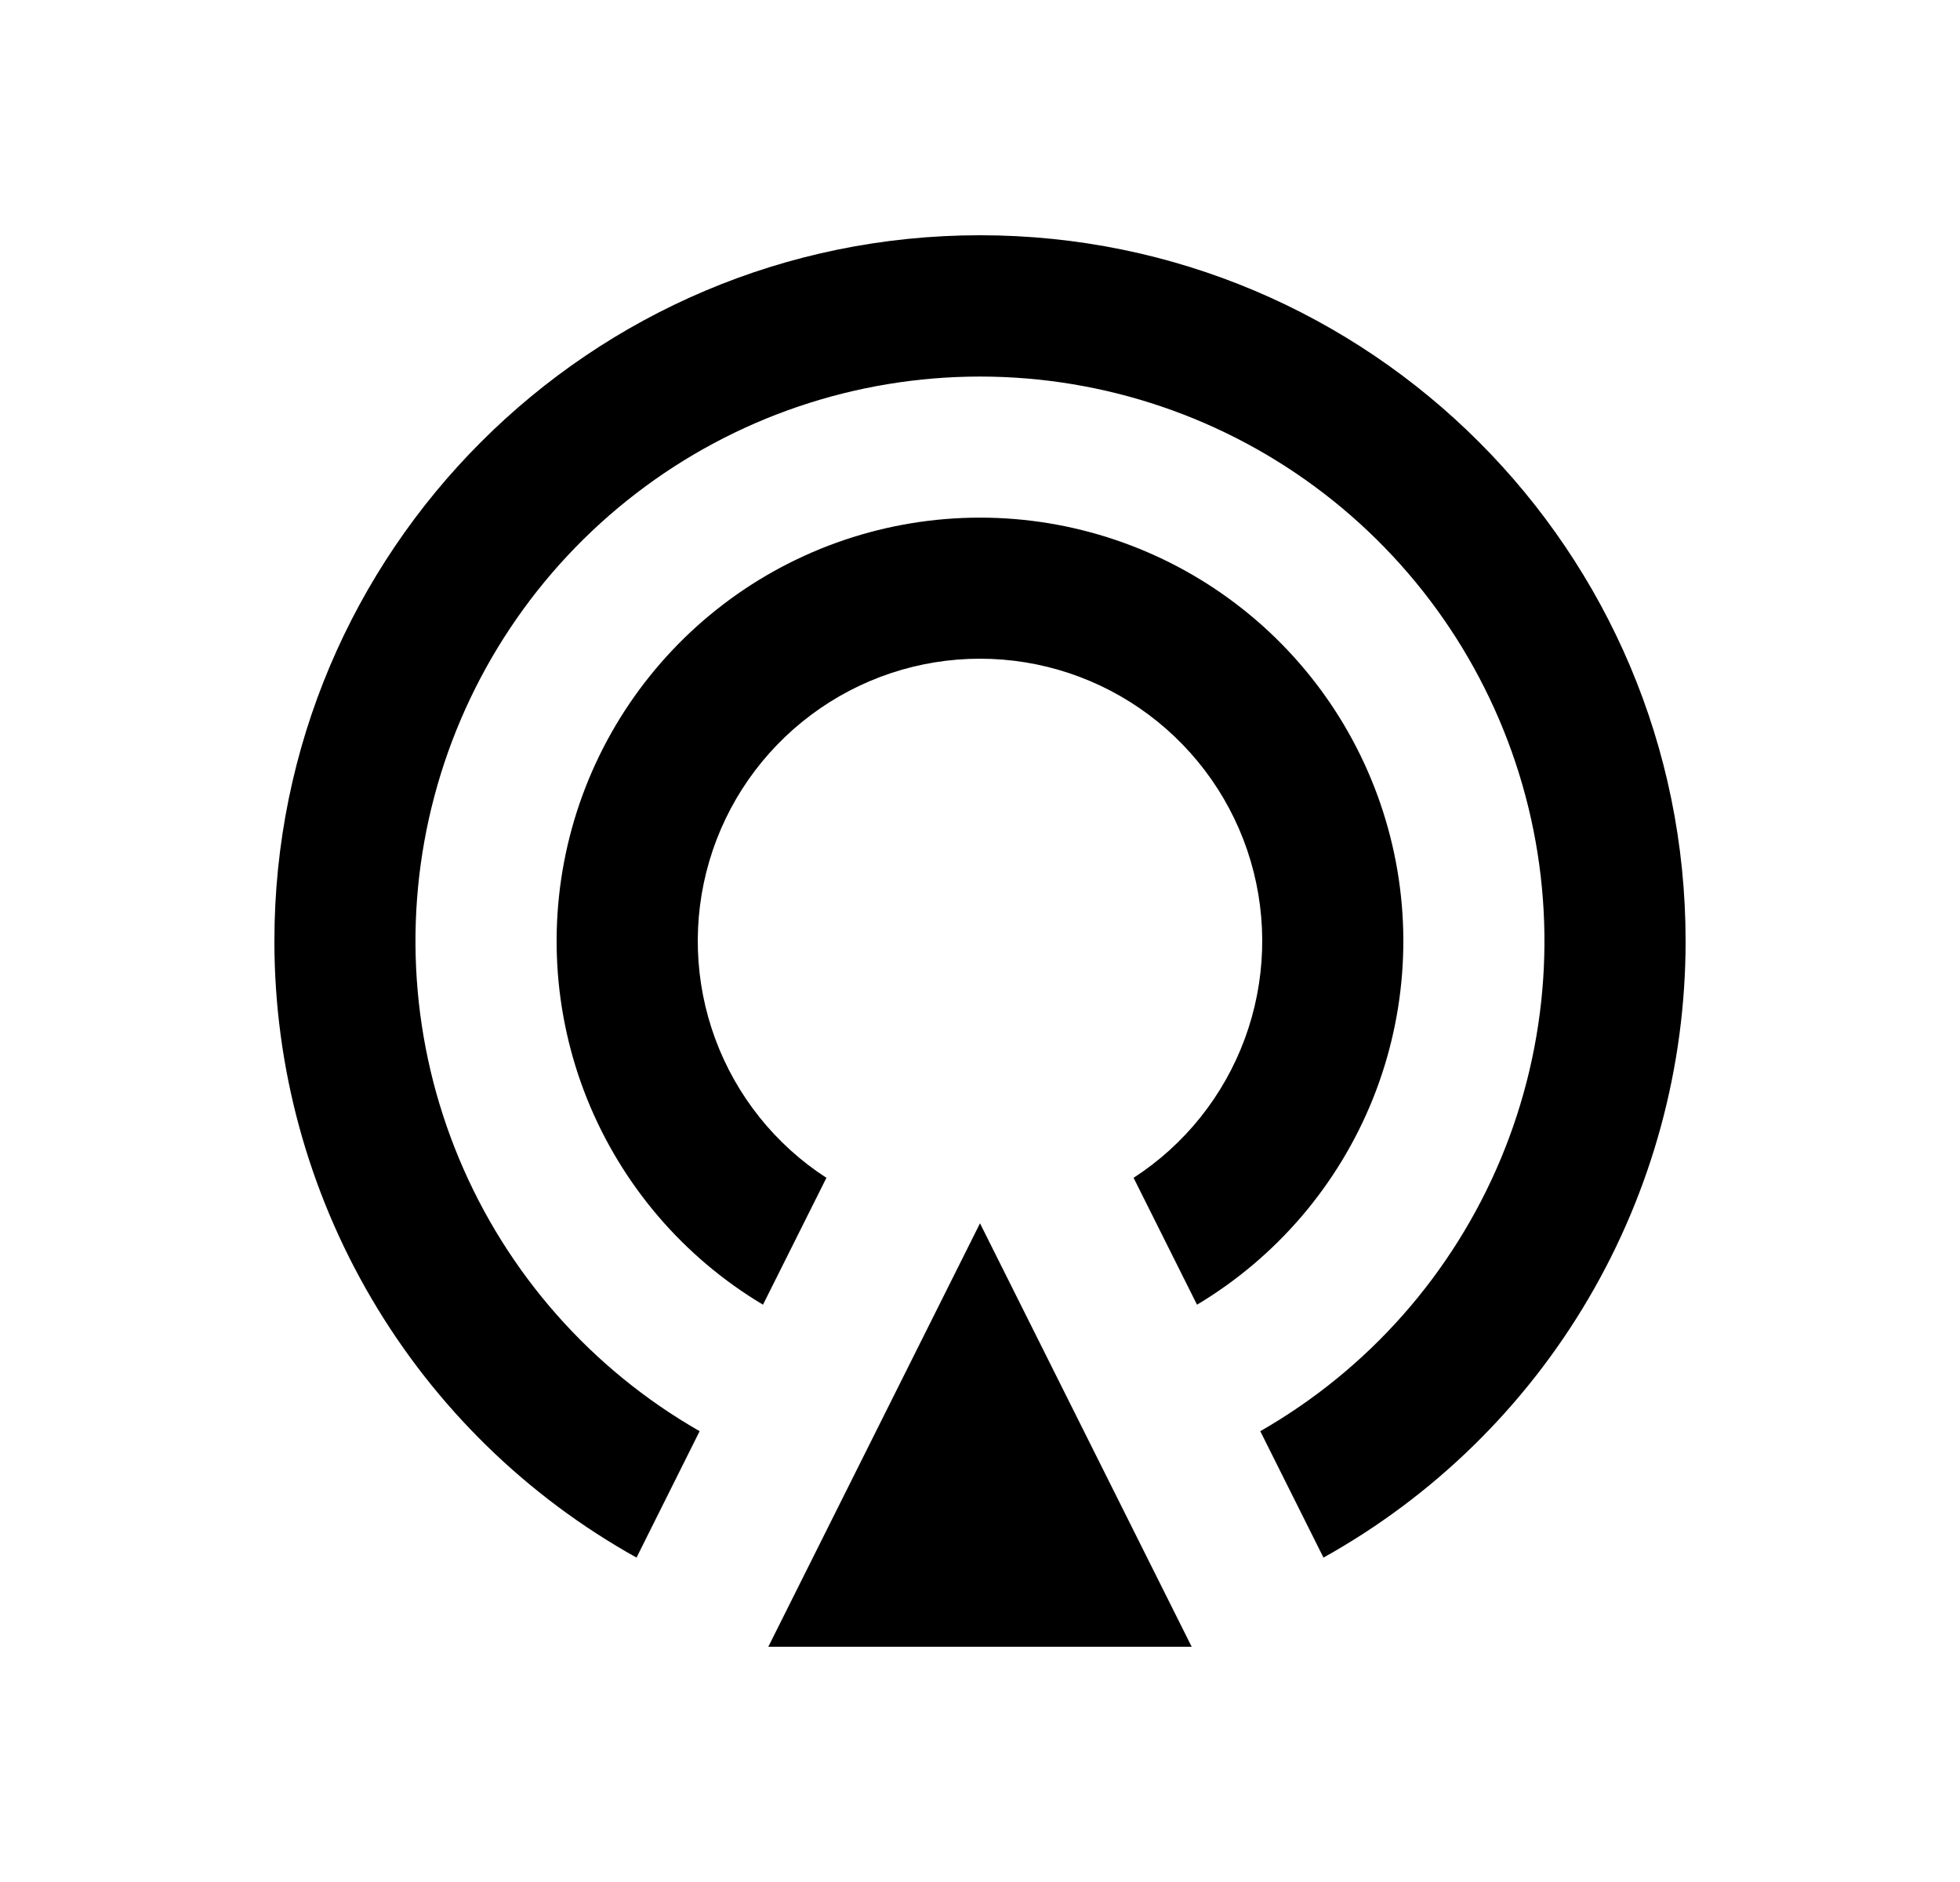 <svg width="25" height="24" viewBox="0 0 25 24" fill="none" xmlns="http://www.w3.org/2000/svg">
<path d="M8.119 19.863C6.718 19.083 5.551 17.943 4.739 16.56C3.927 15.178 3.499 13.603 3.5 12C3.5 7.029 7.529 3 12.5 3C17.471 3 21.5 7.029 21.5 12C21.501 13.603 21.073 15.178 20.261 16.56C19.449 17.943 18.282 19.083 16.881 19.863L16.075 18.251C17.453 17.463 18.531 16.242 19.143 14.777C19.755 13.312 19.866 11.686 19.458 10.152C19.05 8.618 18.147 7.262 16.888 6.294C15.63 5.326 14.087 4.802 12.5 4.802C10.912 4.802 9.369 5.326 8.111 6.294C6.852 7.262 5.949 8.618 5.541 10.152C5.133 11.686 5.244 13.312 5.856 14.777C6.468 16.242 7.546 17.463 8.924 18.251L8.119 19.863ZM9.732 16.638C8.717 16.032 7.929 15.11 7.488 14.013C7.048 12.916 6.98 11.705 7.294 10.565C7.608 9.426 8.288 8.421 9.228 7.705C10.168 6.989 11.318 6.601 12.5 6.601C13.681 6.601 14.831 6.989 15.771 7.705C16.712 8.421 17.391 9.426 17.705 10.565C18.02 11.705 17.951 12.916 17.511 14.013C17.07 15.11 16.282 16.032 15.268 16.638L14.459 15.02C15.111 14.598 15.608 13.976 15.877 13.248C16.146 12.519 16.172 11.723 15.952 10.979C15.732 10.234 15.276 9.581 14.654 9.116C14.032 8.651 13.277 8.4 12.5 8.4C11.723 8.4 10.968 8.651 10.346 9.116C9.724 9.581 9.268 10.234 9.048 10.979C8.828 11.723 8.854 12.519 9.123 13.248C9.392 13.976 9.889 14.598 10.541 15.02L9.732 16.638ZM12.5 15.6L15.2 21H9.8L12.5 15.6Z" fill="#0A0D14" style="fill:#0A0D14;fill:color(display-p3 0.039 0.051 0.078);fill-opacity:1;"/>
</svg>
